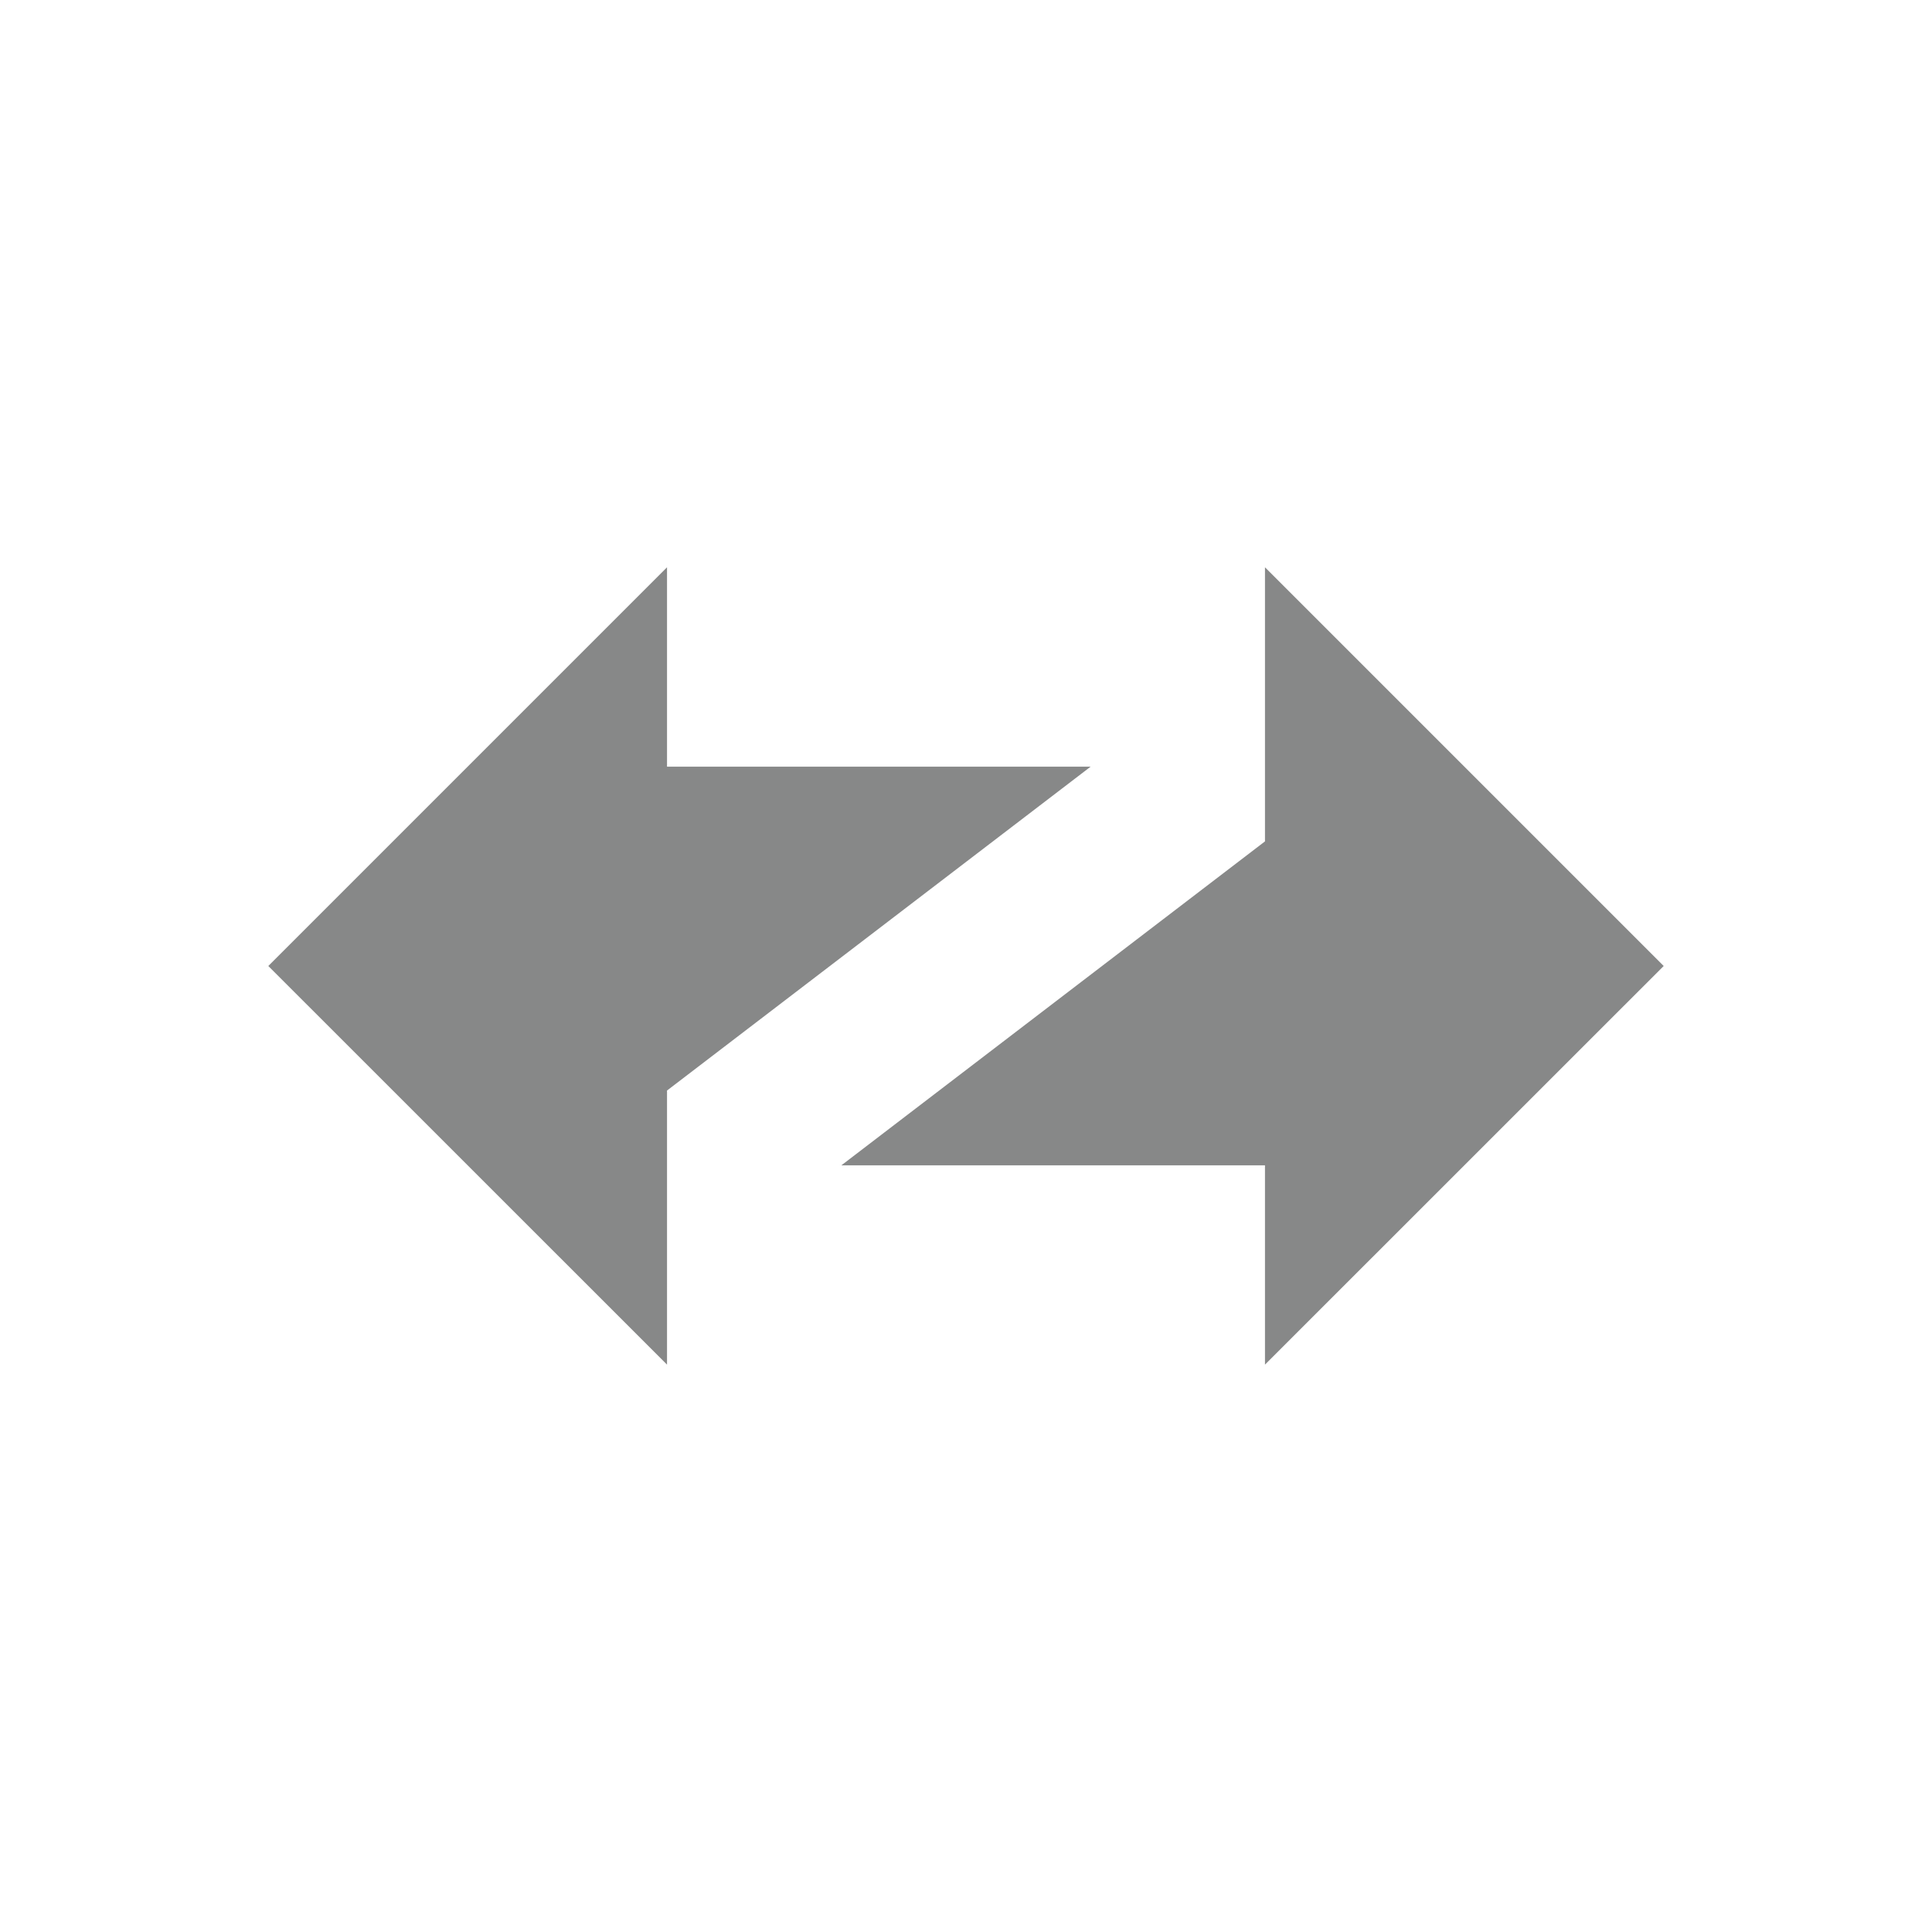 <svg width="24" height="24" viewBox="0 0 24 24" fill="none" xmlns="http://www.w3.org/2000/svg">
<path d="M8.286 9.524H13.548L8.286 13.547V16.952L3.333 12L8.286 7.047V9.524Z" fill="#878888"/>
<path d="M15.714 14.476L10.452 14.476L15.714 10.452L15.714 7.047L20.667 12L15.714 16.952L15.714 14.476Z" fill="#878888"/>
</svg>
